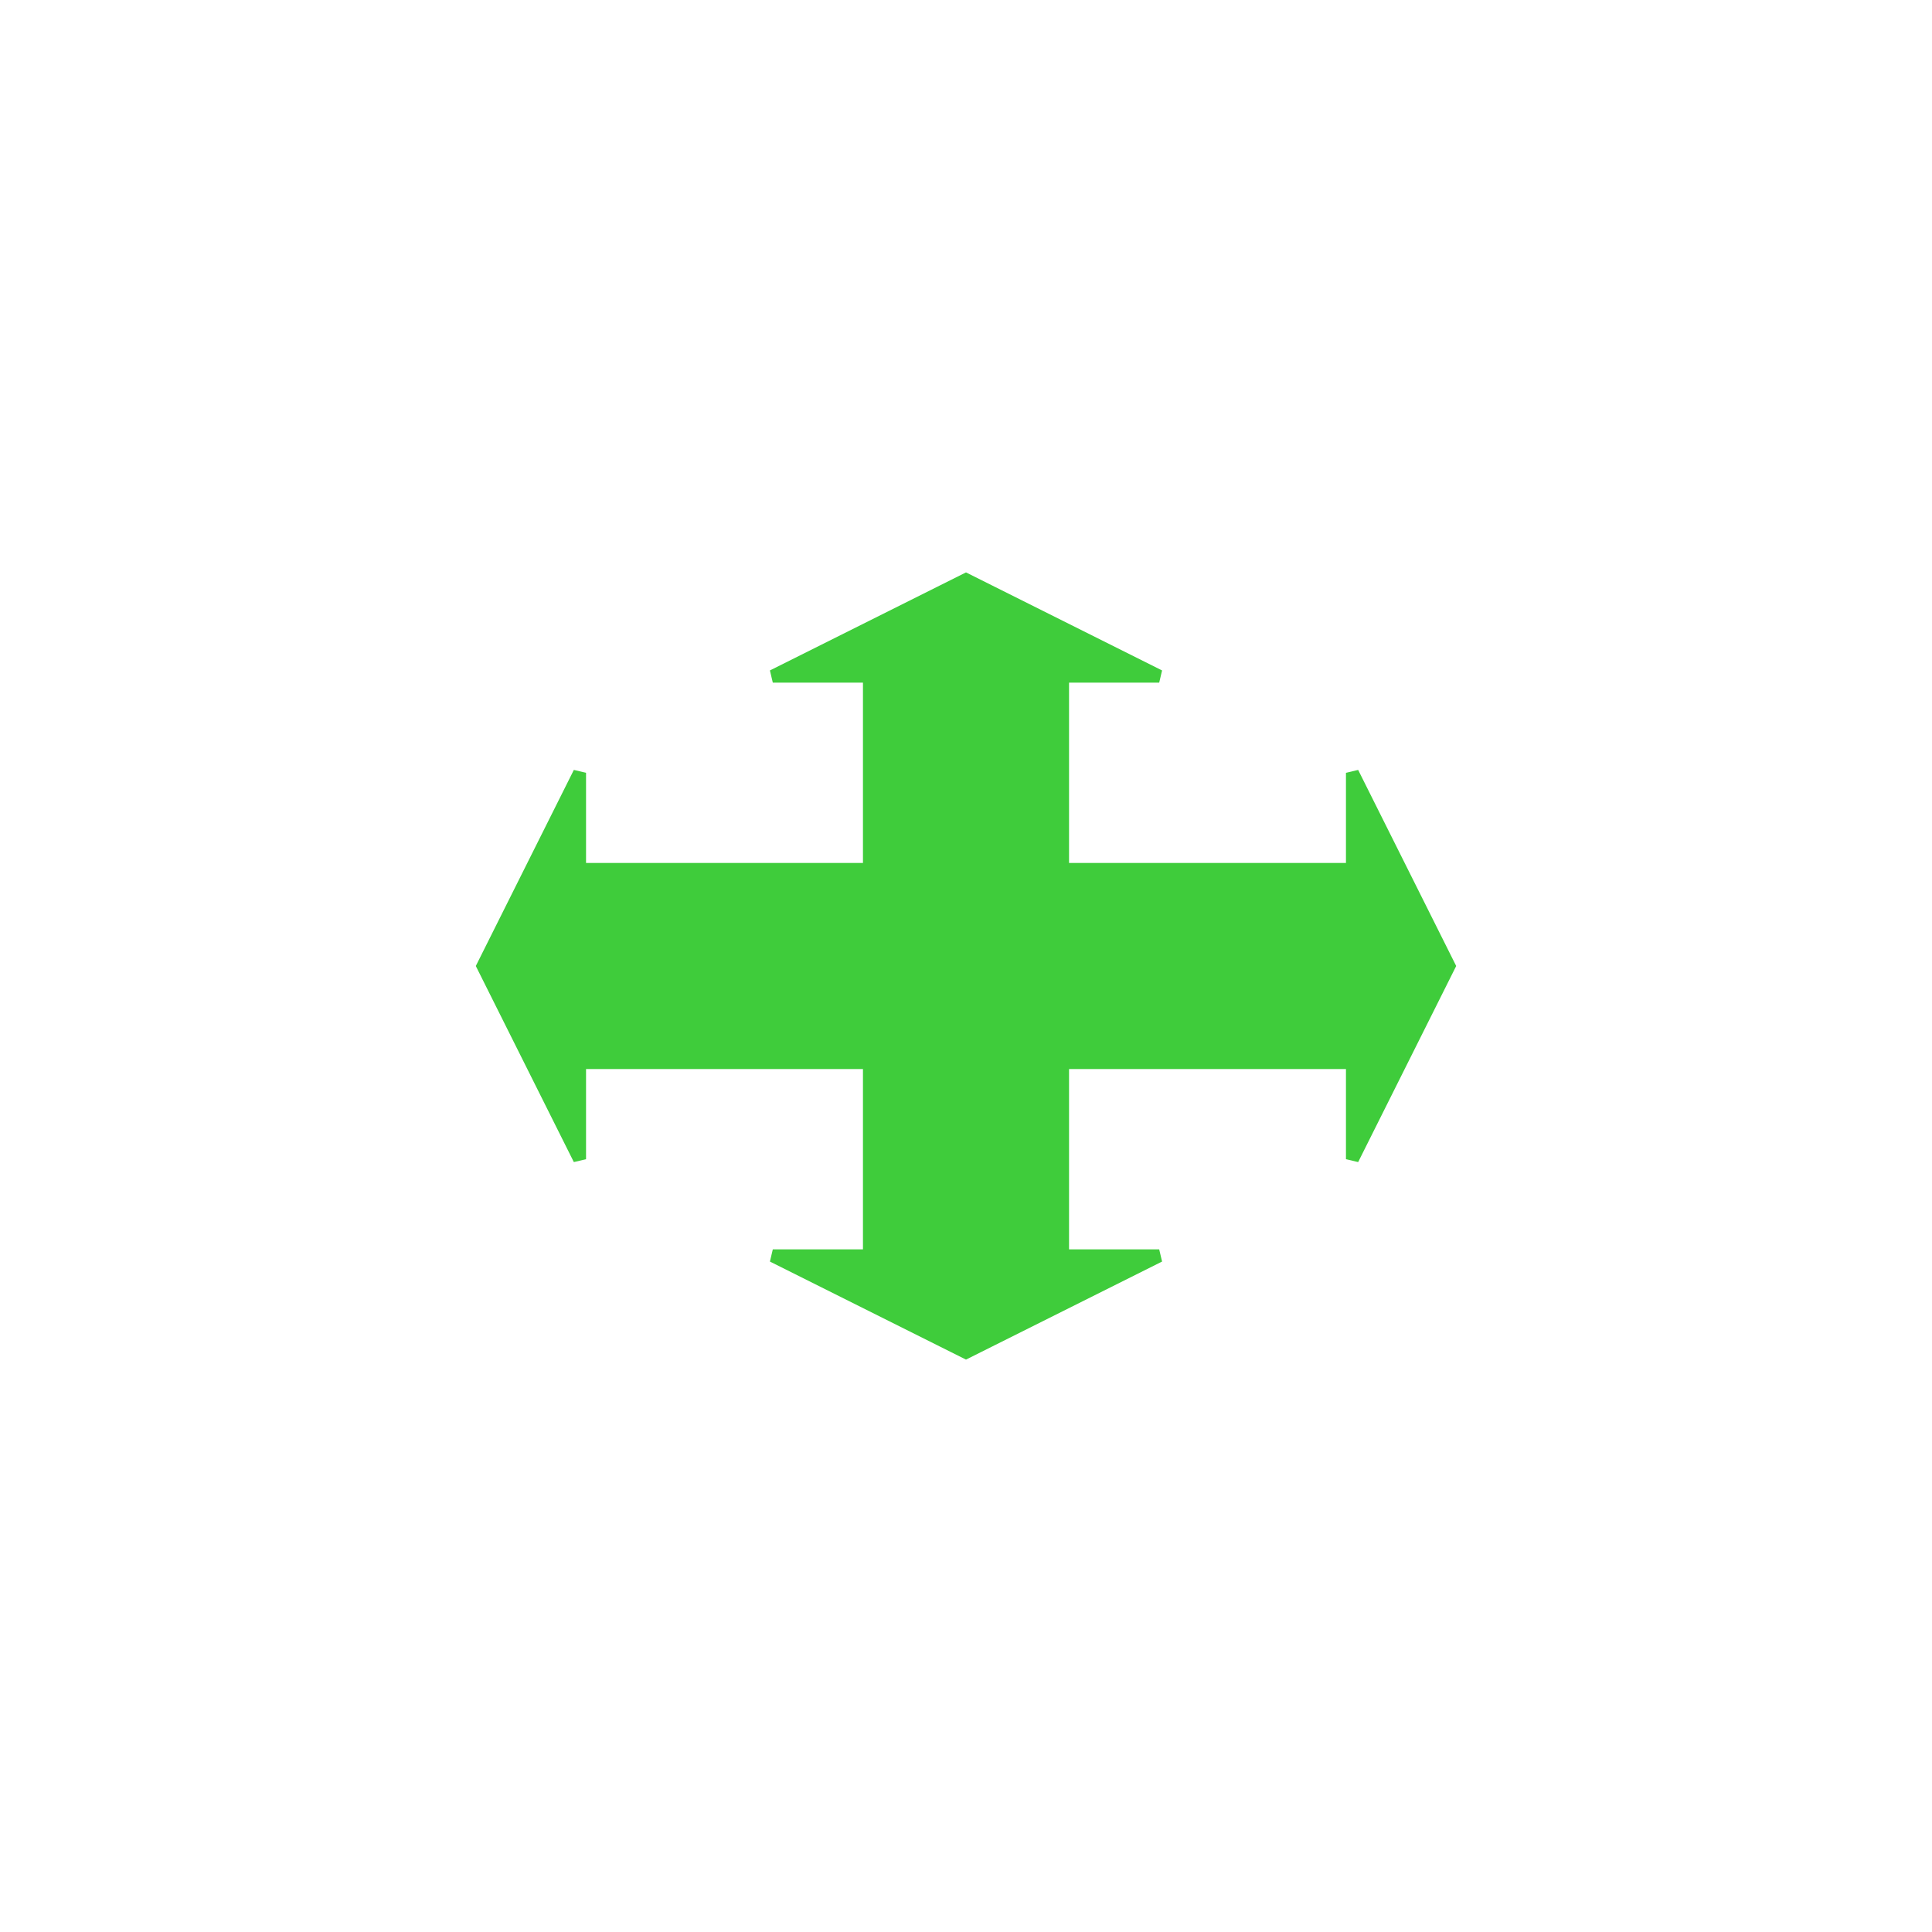 <?xml version="1.0" encoding="utf-8" ?>
<svg baseProfile="tiny" height="150" version="1.2" width="150" xmlns="http://www.w3.org/2000/svg" xmlns:ev="http://www.w3.org/2001/xml-events" xmlns:xlink="http://www.w3.org/1999/xlink"><defs /><polygon fill="#3FCC3B" points="45.0,67.5 105.0,67.5 105.0,82.5" stroke="#3FCC3B" /><polygon fill="#3FCC3B" points="45.0,67.5 105.0,82.5 45.0,82.5" stroke="#3FCC3B" /><polygon fill="#3FCC3B" points="67.5,52.5 82.5,52.5 82.5,97.5" stroke="#3FCC3B" /><polygon fill="#3FCC3B" points="67.5,52.5 82.5,97.5 67.5,97.5" stroke="#3FCC3B" /><polygon fill="#3FCC3B" points="60.0,52.5 75.0,45.0 90.0,52.5" stroke="#3FCC3B" /><polygon fill="#3FCC3B" points="105.0,60.0 112.5,75.0 105.0,90.0" stroke="#3FCC3B" /><polygon fill="#3FCC3B" points="90.0,97.5 75.0,105.0 60.0,97.5" stroke="#3FCC3B" /><polygon fill="#3FCC3B" points="45.0,90.0 37.5,75.0 45.0,60.0" stroke="#3FCC3B" /></svg>